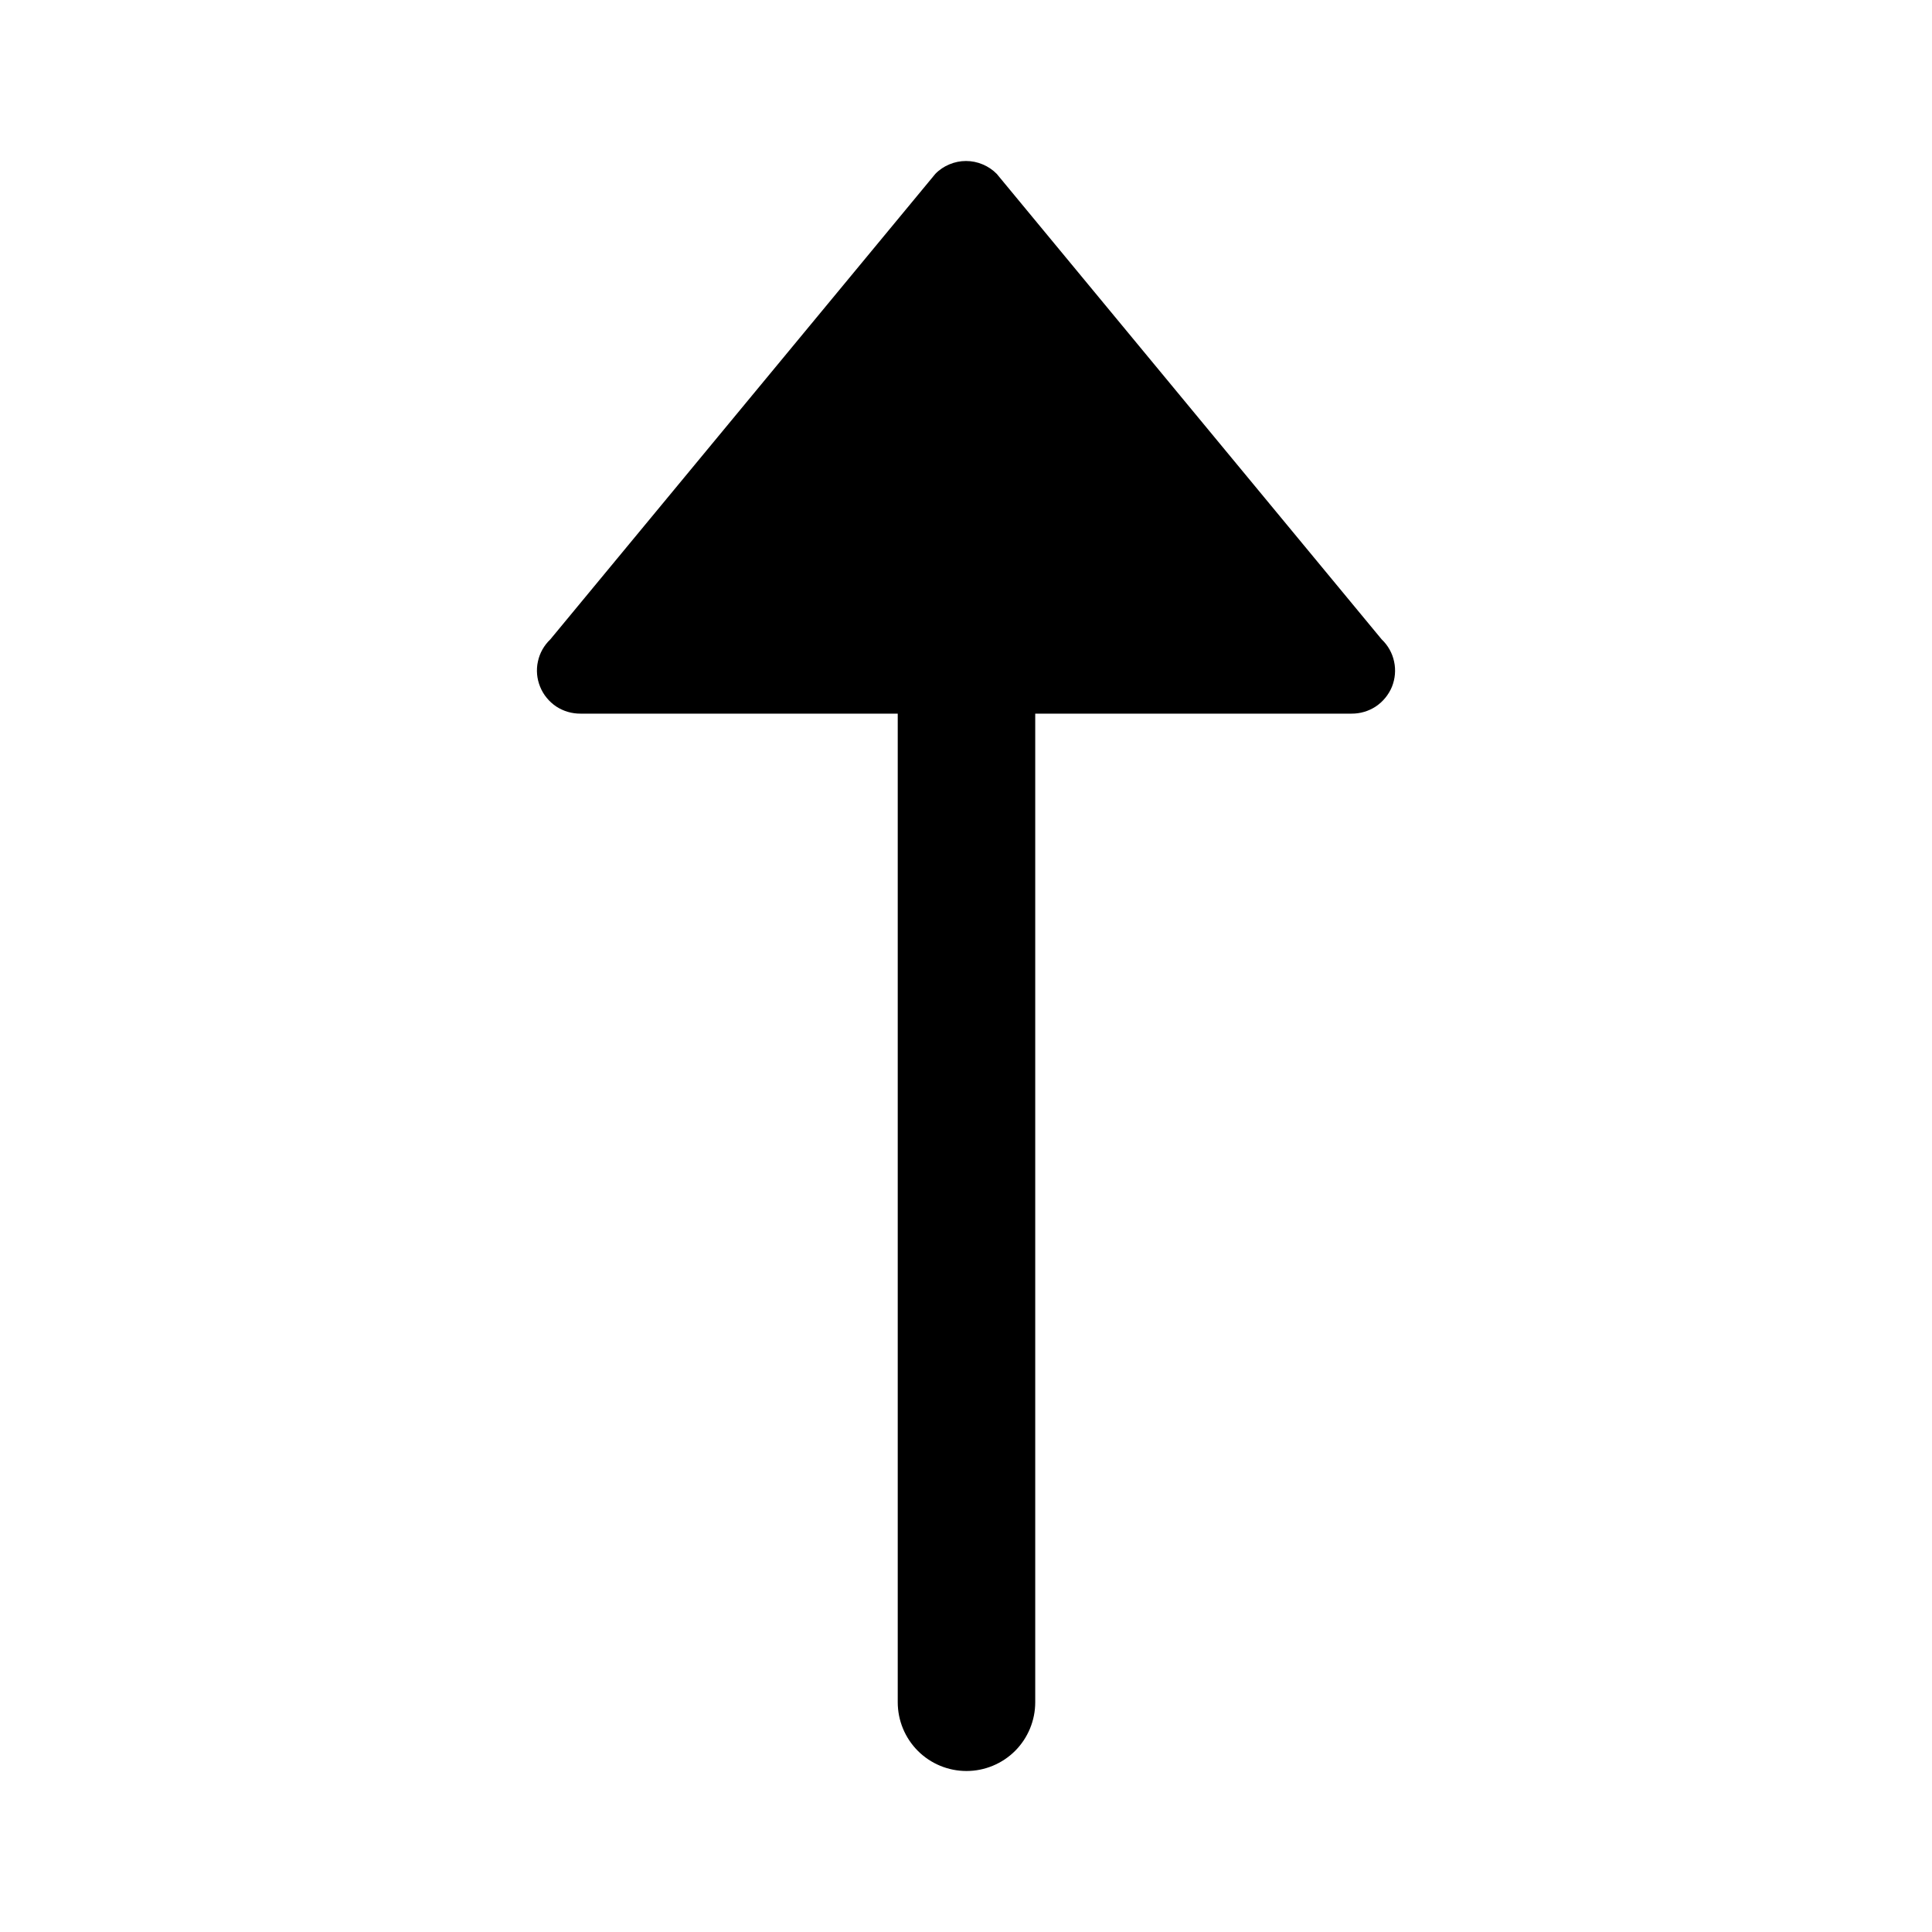 <svg width="24" height="24" viewBox="0 0 24 24" fill="none" xmlns="http://www.w3.org/2000/svg">
<path d="M7.212 8.865H11.152V21.146C11.152 21.372 11.242 21.59 11.402 21.75C11.562 21.91 11.779 22 12.006 22C12.232 22 12.45 21.91 12.61 21.75C12.77 21.59 12.86 21.372 12.86 21.146V8.865H16.789C16.896 8.866 17.001 8.835 17.091 8.776C17.18 8.716 17.25 8.631 17.291 8.532C17.331 8.432 17.341 8.323 17.318 8.218C17.296 8.113 17.242 8.017 17.164 7.943L12.382 2.16C12.332 2.109 12.272 2.069 12.207 2.042C12.141 2.014 12.071 2 12 2C11.929 2 11.859 2.014 11.793 2.042C11.728 2.069 11.668 2.109 11.619 2.16L6.836 7.943C6.758 8.017 6.704 8.113 6.682 8.218C6.659 8.323 6.669 8.432 6.71 8.532C6.75 8.631 6.82 8.716 6.909 8.776C6.999 8.835 7.104 8.866 7.212 8.865Z" fill="black"/>
</svg>

